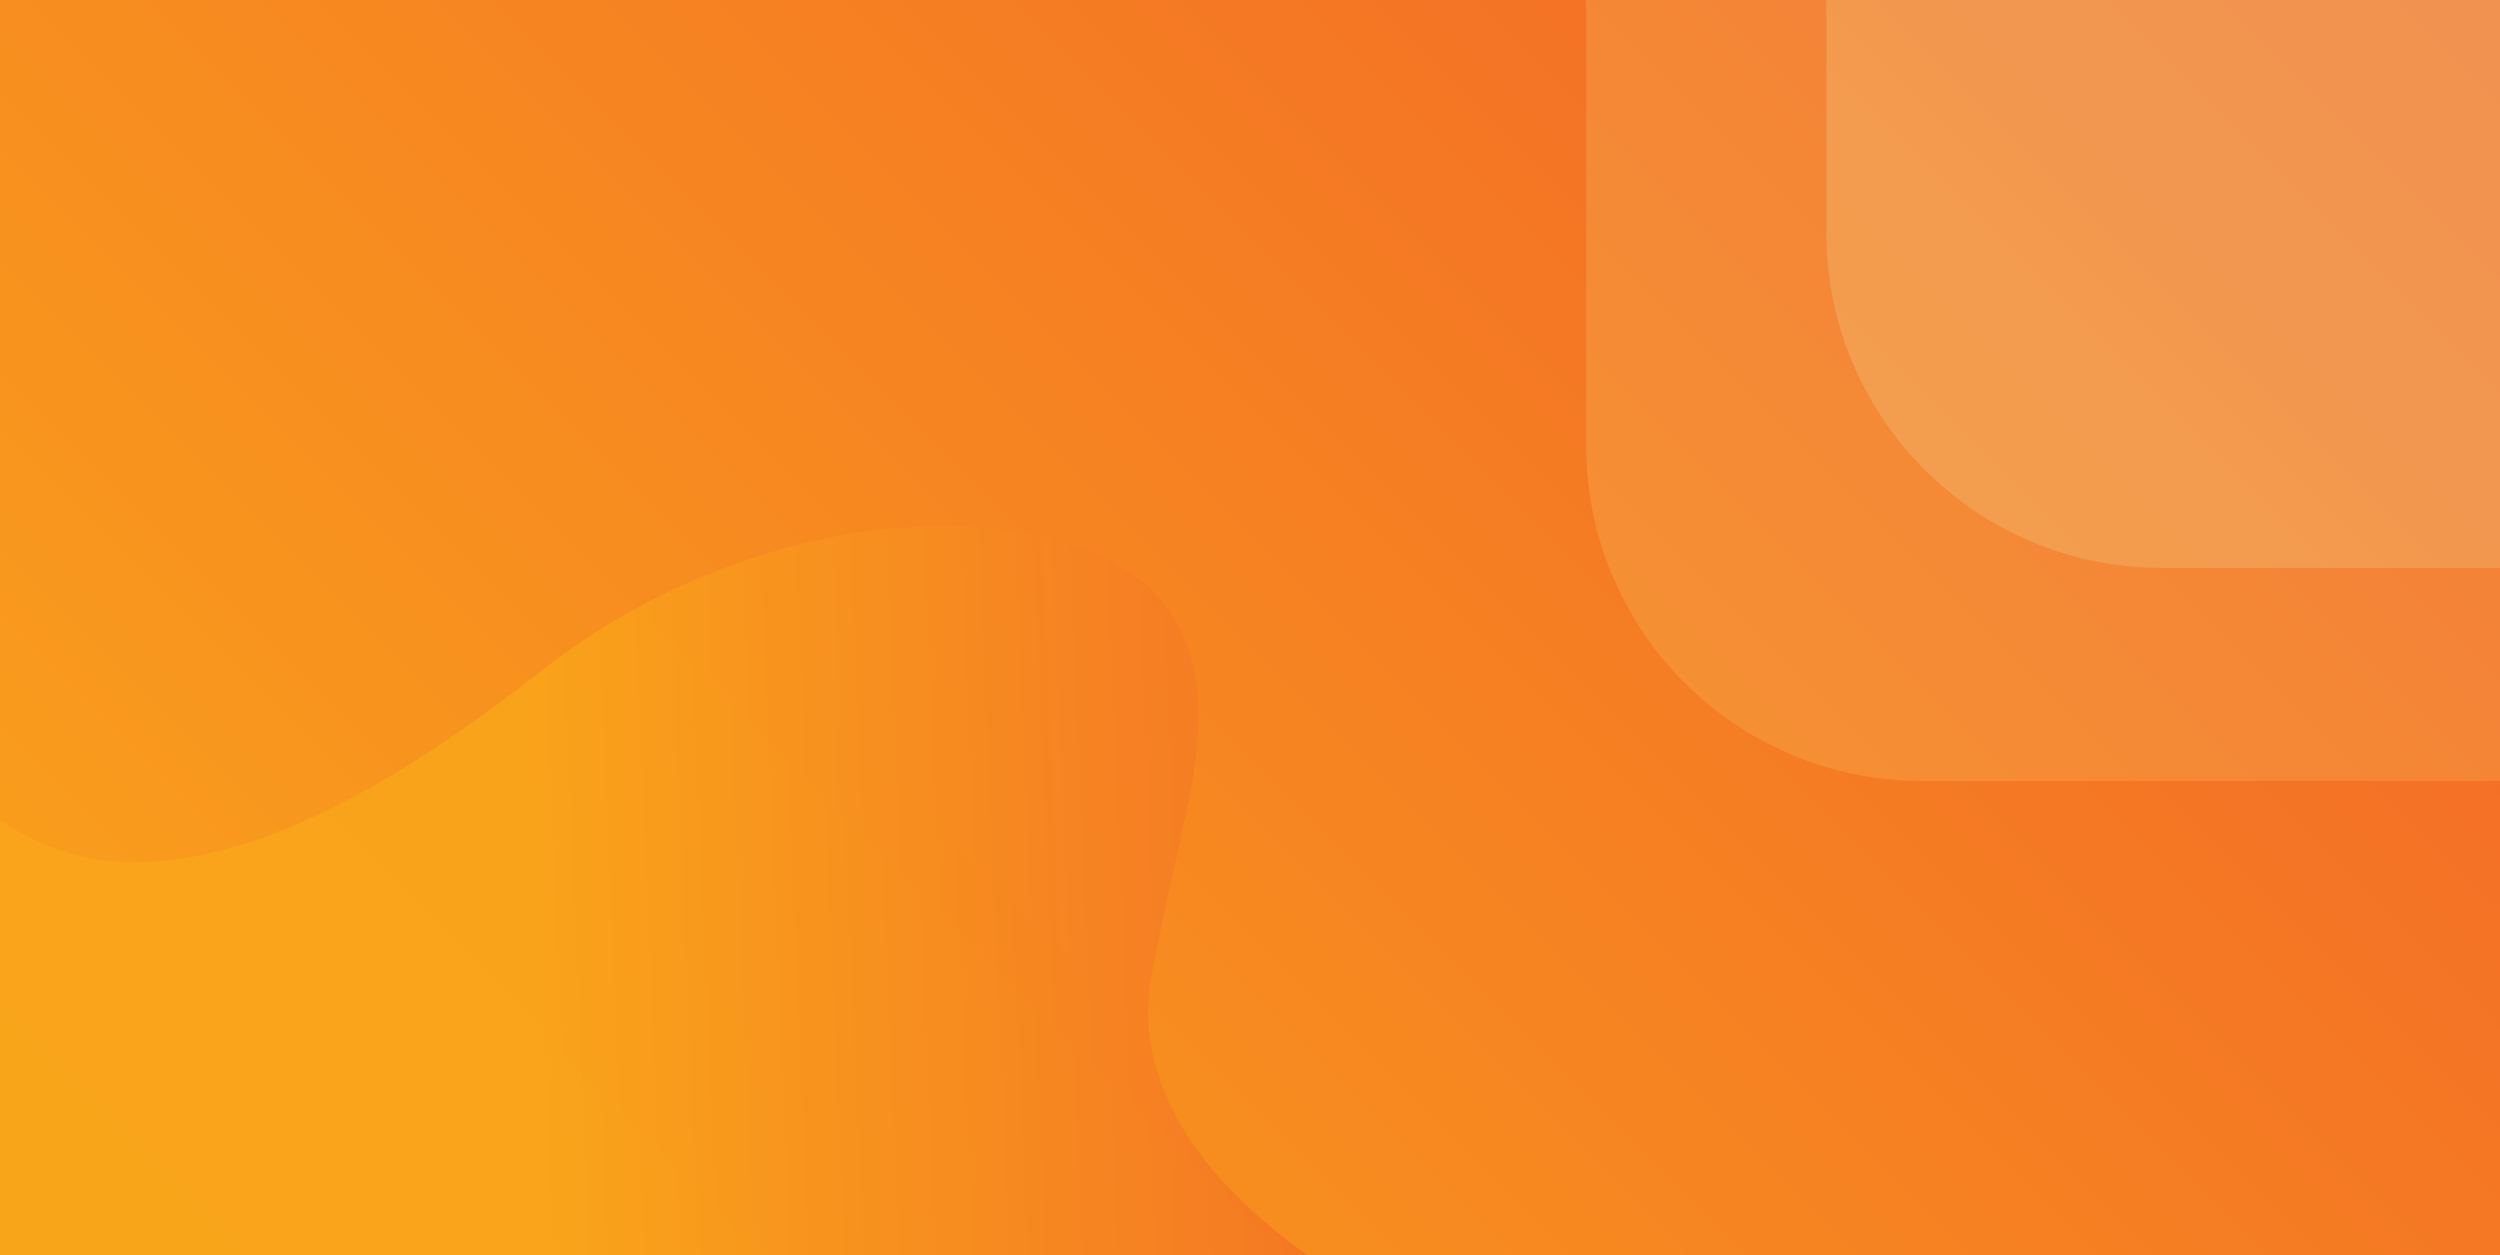 <?xml version="1.0" encoding="utf-8"?>
<!-- Generator: Adobe Illustrator 20.1.0, SVG Export Plug-In . SVG Version: 6.00 Build 0)  -->
<svg version="1.1" id="Layer_1" xmlns="http://www.w3.org/2000/svg" xmlns:xlink="http://www.w3.org/1999/xlink" x="0px" y="0px"
	 viewBox="0 0 827.6 415.6" style="enable-background:new 0 0 827.6 415.6;" xml:space="preserve">
<rect x="0" y="0" width="827.6" height="415.6" fill="#333333" stroke="none"/>
<style type="text/css">
	.st0{fill:url(#SVGID_1_);}
	.st1{opacity:0.14;}
	.st2{fill:none;stroke:#FFFFFF;stroke-miterlimit:10;}
	.st3{opacity:0.2;fill:#F4F3B6;}
	.st4{opacity:0.17;fill:#F6F088;}
	.st5{opacity:0.89;fill:url(#SVGID_2_);}
</style>
<linearGradient id="SVGID_1_" gradientUnits="userSpaceOnUse" x1="92.516" y1="532.602" x2="742.765" y2="-117.646">
	<stop  offset="0" style="stop-color:#FAA51A"/>
	<stop  offset="1" style="stop-color:#F26129"/>
</linearGradient>
<rect x="-12.9" y="-12.2" class="st0" width="861.1" height="439.4"/>
<g class="st1">
	<g>
		<path class="st2" d="M30.2-76"/>
	</g>
</g>
<path class="st3" d="M907.6,188h-192c-61.3,0-111-49.7-111-111V-70h303V188z"/>
<path class="st4" d="M937.6,258.5H636.1c-61.3,0-111-49.7-111-111v-258h412.5V258.5z"/>
<linearGradient id="SVGID_2_" gradientUnits="userSpaceOnUse" x1="-101.086" y1="289.386" x2="681.57" y2="289.386" gradientTransform="matrix(0.808 -3.485378e-02 3.970674e-02 0.921 -20.733 55.228)">
	<stop  offset="0.423" style="stop-color:#FAA51A"/>
	<stop  offset="1" style="stop-color:#F26129"/>
</linearGradient>
<path class="st5" d="M-56.6,59c0,0-26.8,370.1,234.7,163.9c79.8-62.9,180.6-58.6,207.1-23.1c23.4,31.3,6,66.5-4.1,124
	C364.5,418,560.8,483.1,547.3,441.9c-16.2-49.7-75.2,96.5-46.9,101.2C625.1,563.9-79.6,589-79.6,589L-56.6,59z"/>
</svg>
